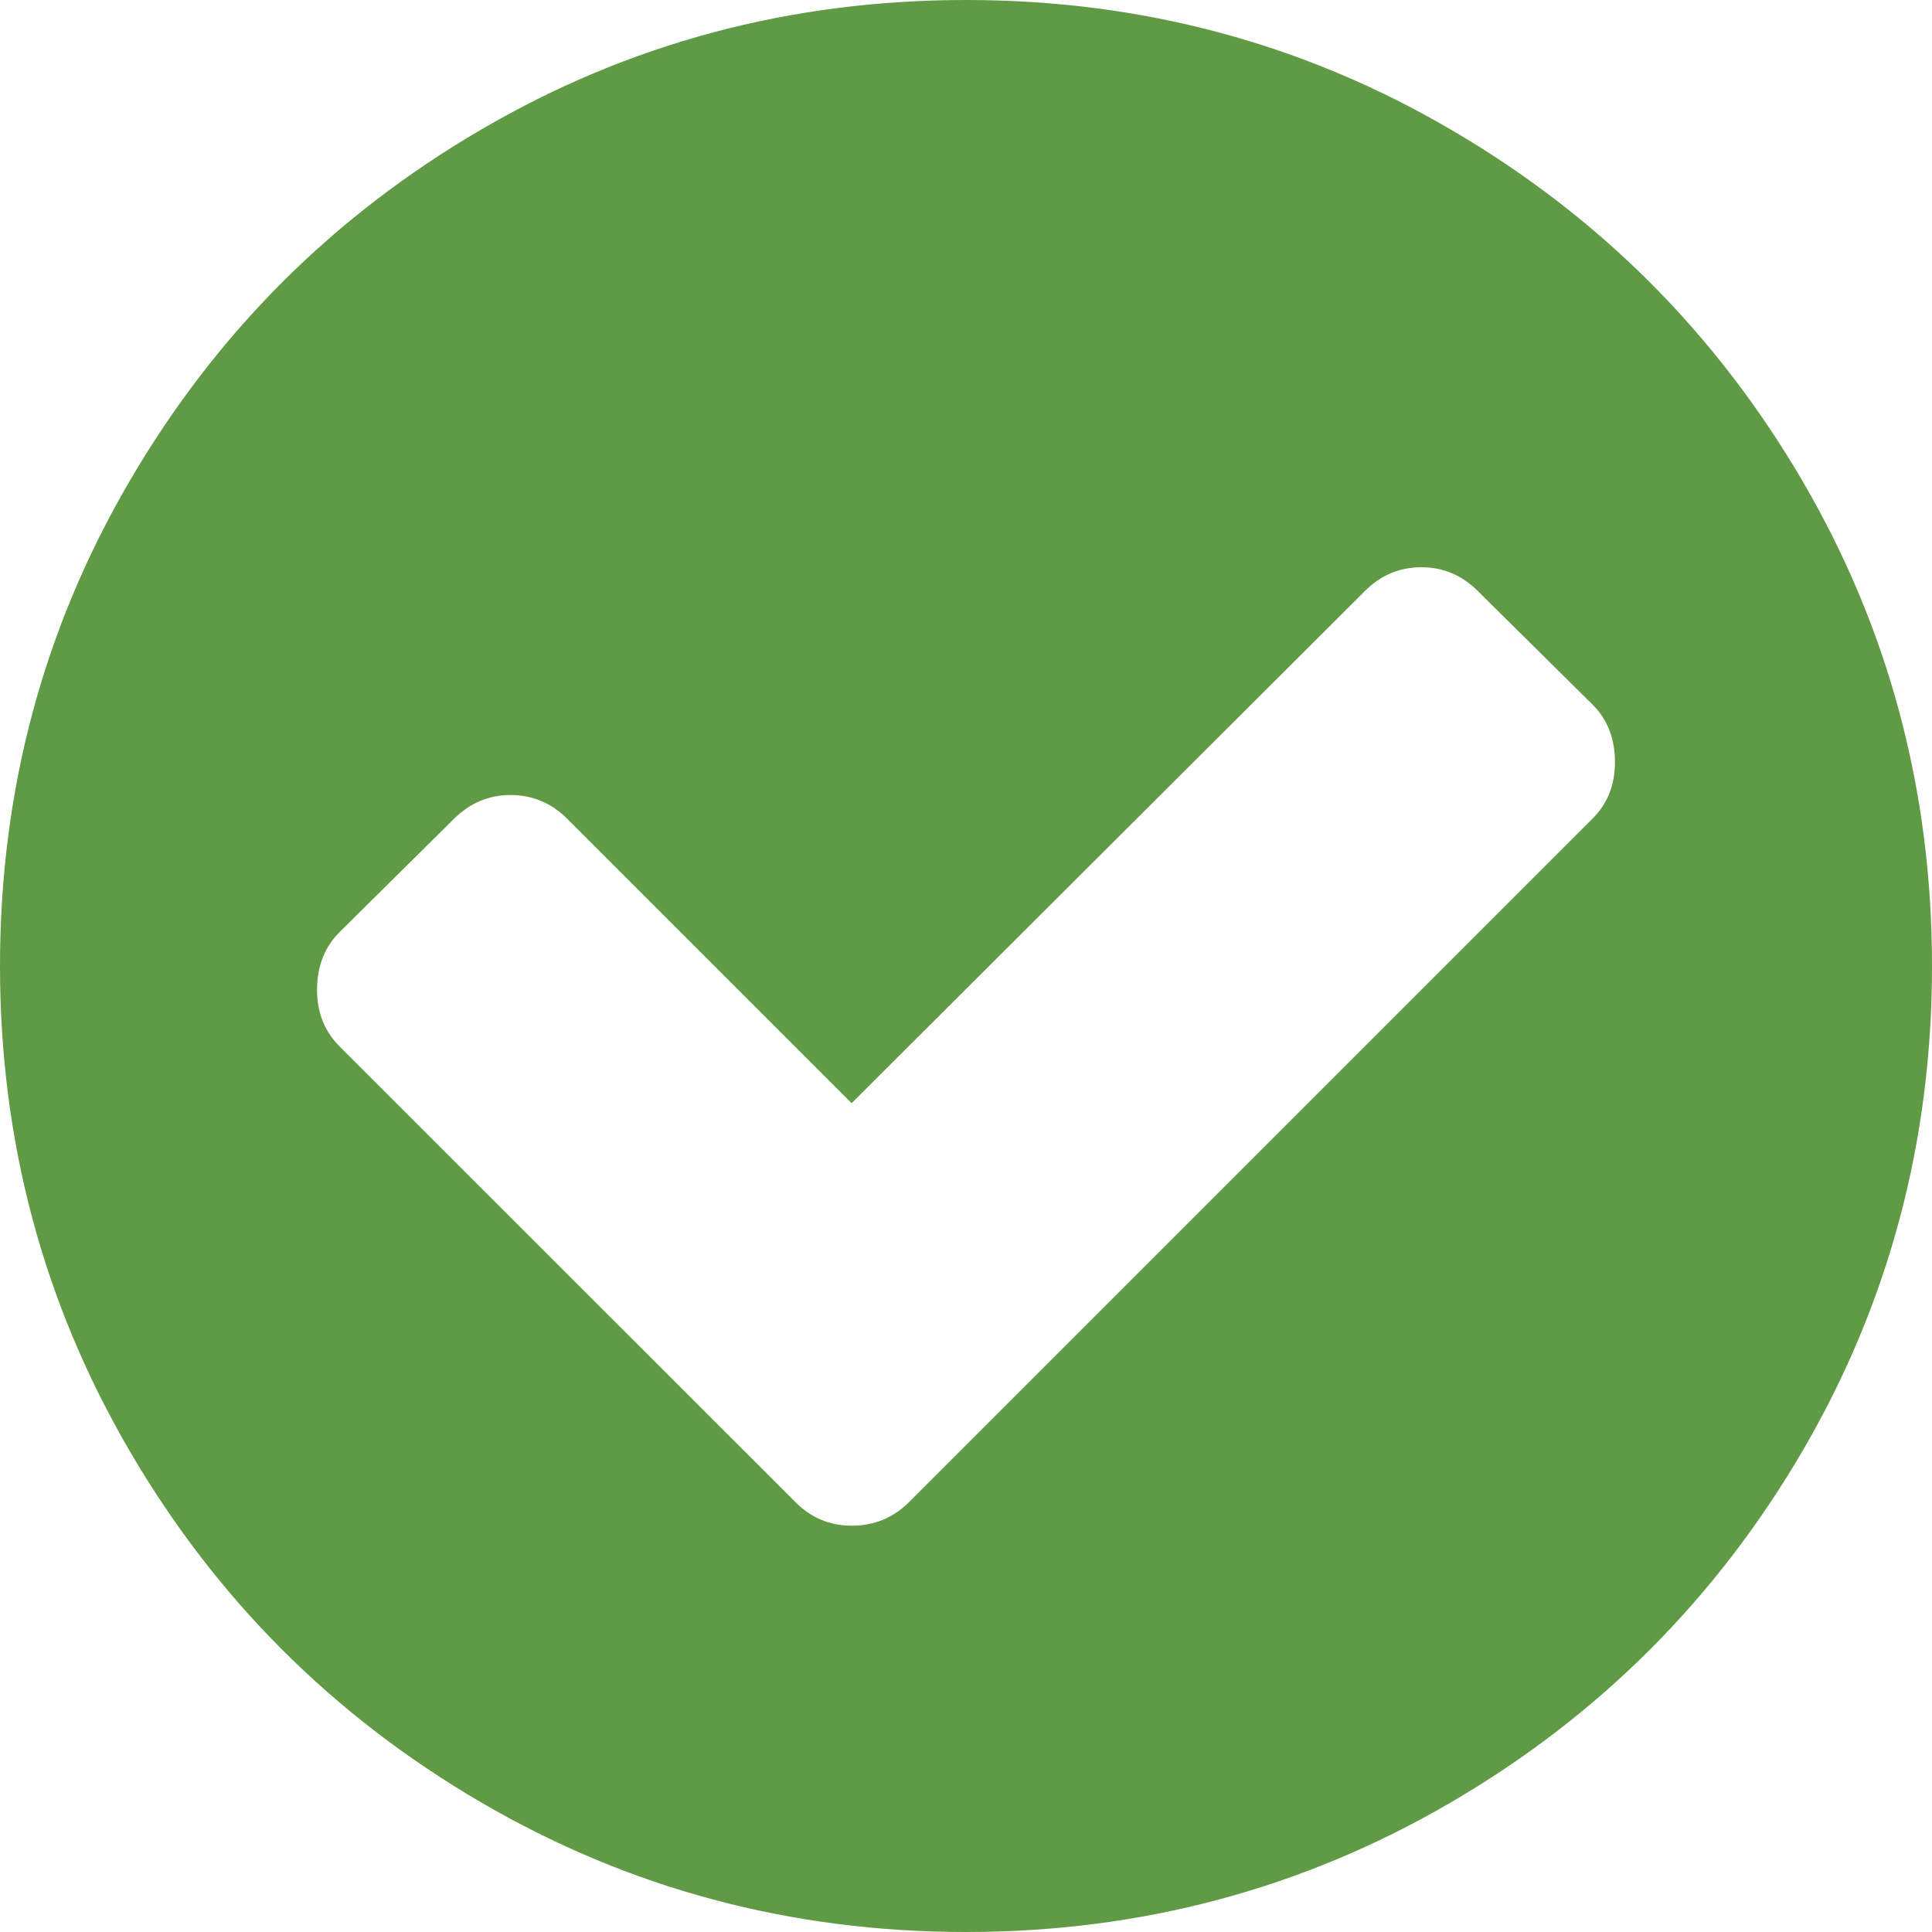 <?xml version="1.0" encoding="UTF-8"?>
<svg width="10px" height="10px" viewBox="0 0 10 10" version="1.1" xmlns="http://www.w3.org/2000/svg" xmlns:xlink="http://www.w3.org/1999/xlink">
    <!-- Generator: sketchtool 46.2 (44496) - http://www.bohemiancoding.com/sketch -->
    <title>BB9CCBDA-2F2A-457B-9E99-054B4CCB9F94</title>
    <desc>Created with sketchtool.</desc>
    <defs></defs>
    <g id="Page-1" stroke="none" stroke-width="1" fill="none" fill-rule="evenodd">
        <g id="1.5-Change-password-state-2" transform="translate(-581, -502)" fill-rule="nonzero" fill="#609A45">
            <g id="Group-2" transform="translate(581, 497)">
                <g id="checked-symbol" transform="translate(0, 5)">
                    <path d="M9.33,2.49 C8.882,1.724 8.276,1.118 7.51,0.671 C6.744,0.223 5.907,0 5,0 C4.093,0 3.256,0.223 2.49,0.671 C1.724,1.118 1.118,1.724 0.671,2.49 C0.223,3.256 0,4.093 0,5 C0,5.907 0.224,6.744 0.671,7.51 C1.118,8.276 1.724,8.882 2.49,9.329 C3.256,9.776 4.093,10 5,10 C5.907,10 6.744,9.776 7.51,9.329 C8.276,8.882 8.882,8.276 9.33,7.51 C9.777,6.744 10,5.907 10,5 C10,4.093 9.777,3.256 9.33,2.49 Z M8.242,4.238 L4.707,7.773 C4.625,7.856 4.525,7.897 4.408,7.897 C4.295,7.897 4.197,7.856 4.115,7.773 L1.758,5.417 C1.68,5.338 1.641,5.241 1.641,5.124 C1.641,5.002 1.68,4.902 1.758,4.824 L2.35,4.238 C2.433,4.156 2.53,4.115 2.643,4.115 C2.756,4.115 2.854,4.156 2.936,4.238 L4.408,5.71 L7.064,3.06 C7.146,2.977 7.244,2.936 7.357,2.936 C7.47,2.936 7.567,2.977 7.65,3.06 L8.242,3.646 C8.321,3.724 8.359,3.824 8.359,3.945 C8.359,4.062 8.321,4.16 8.242,4.238 Z" id="Shape"></path>
                </g>
            </g>
        </g>
    </g>
</svg>